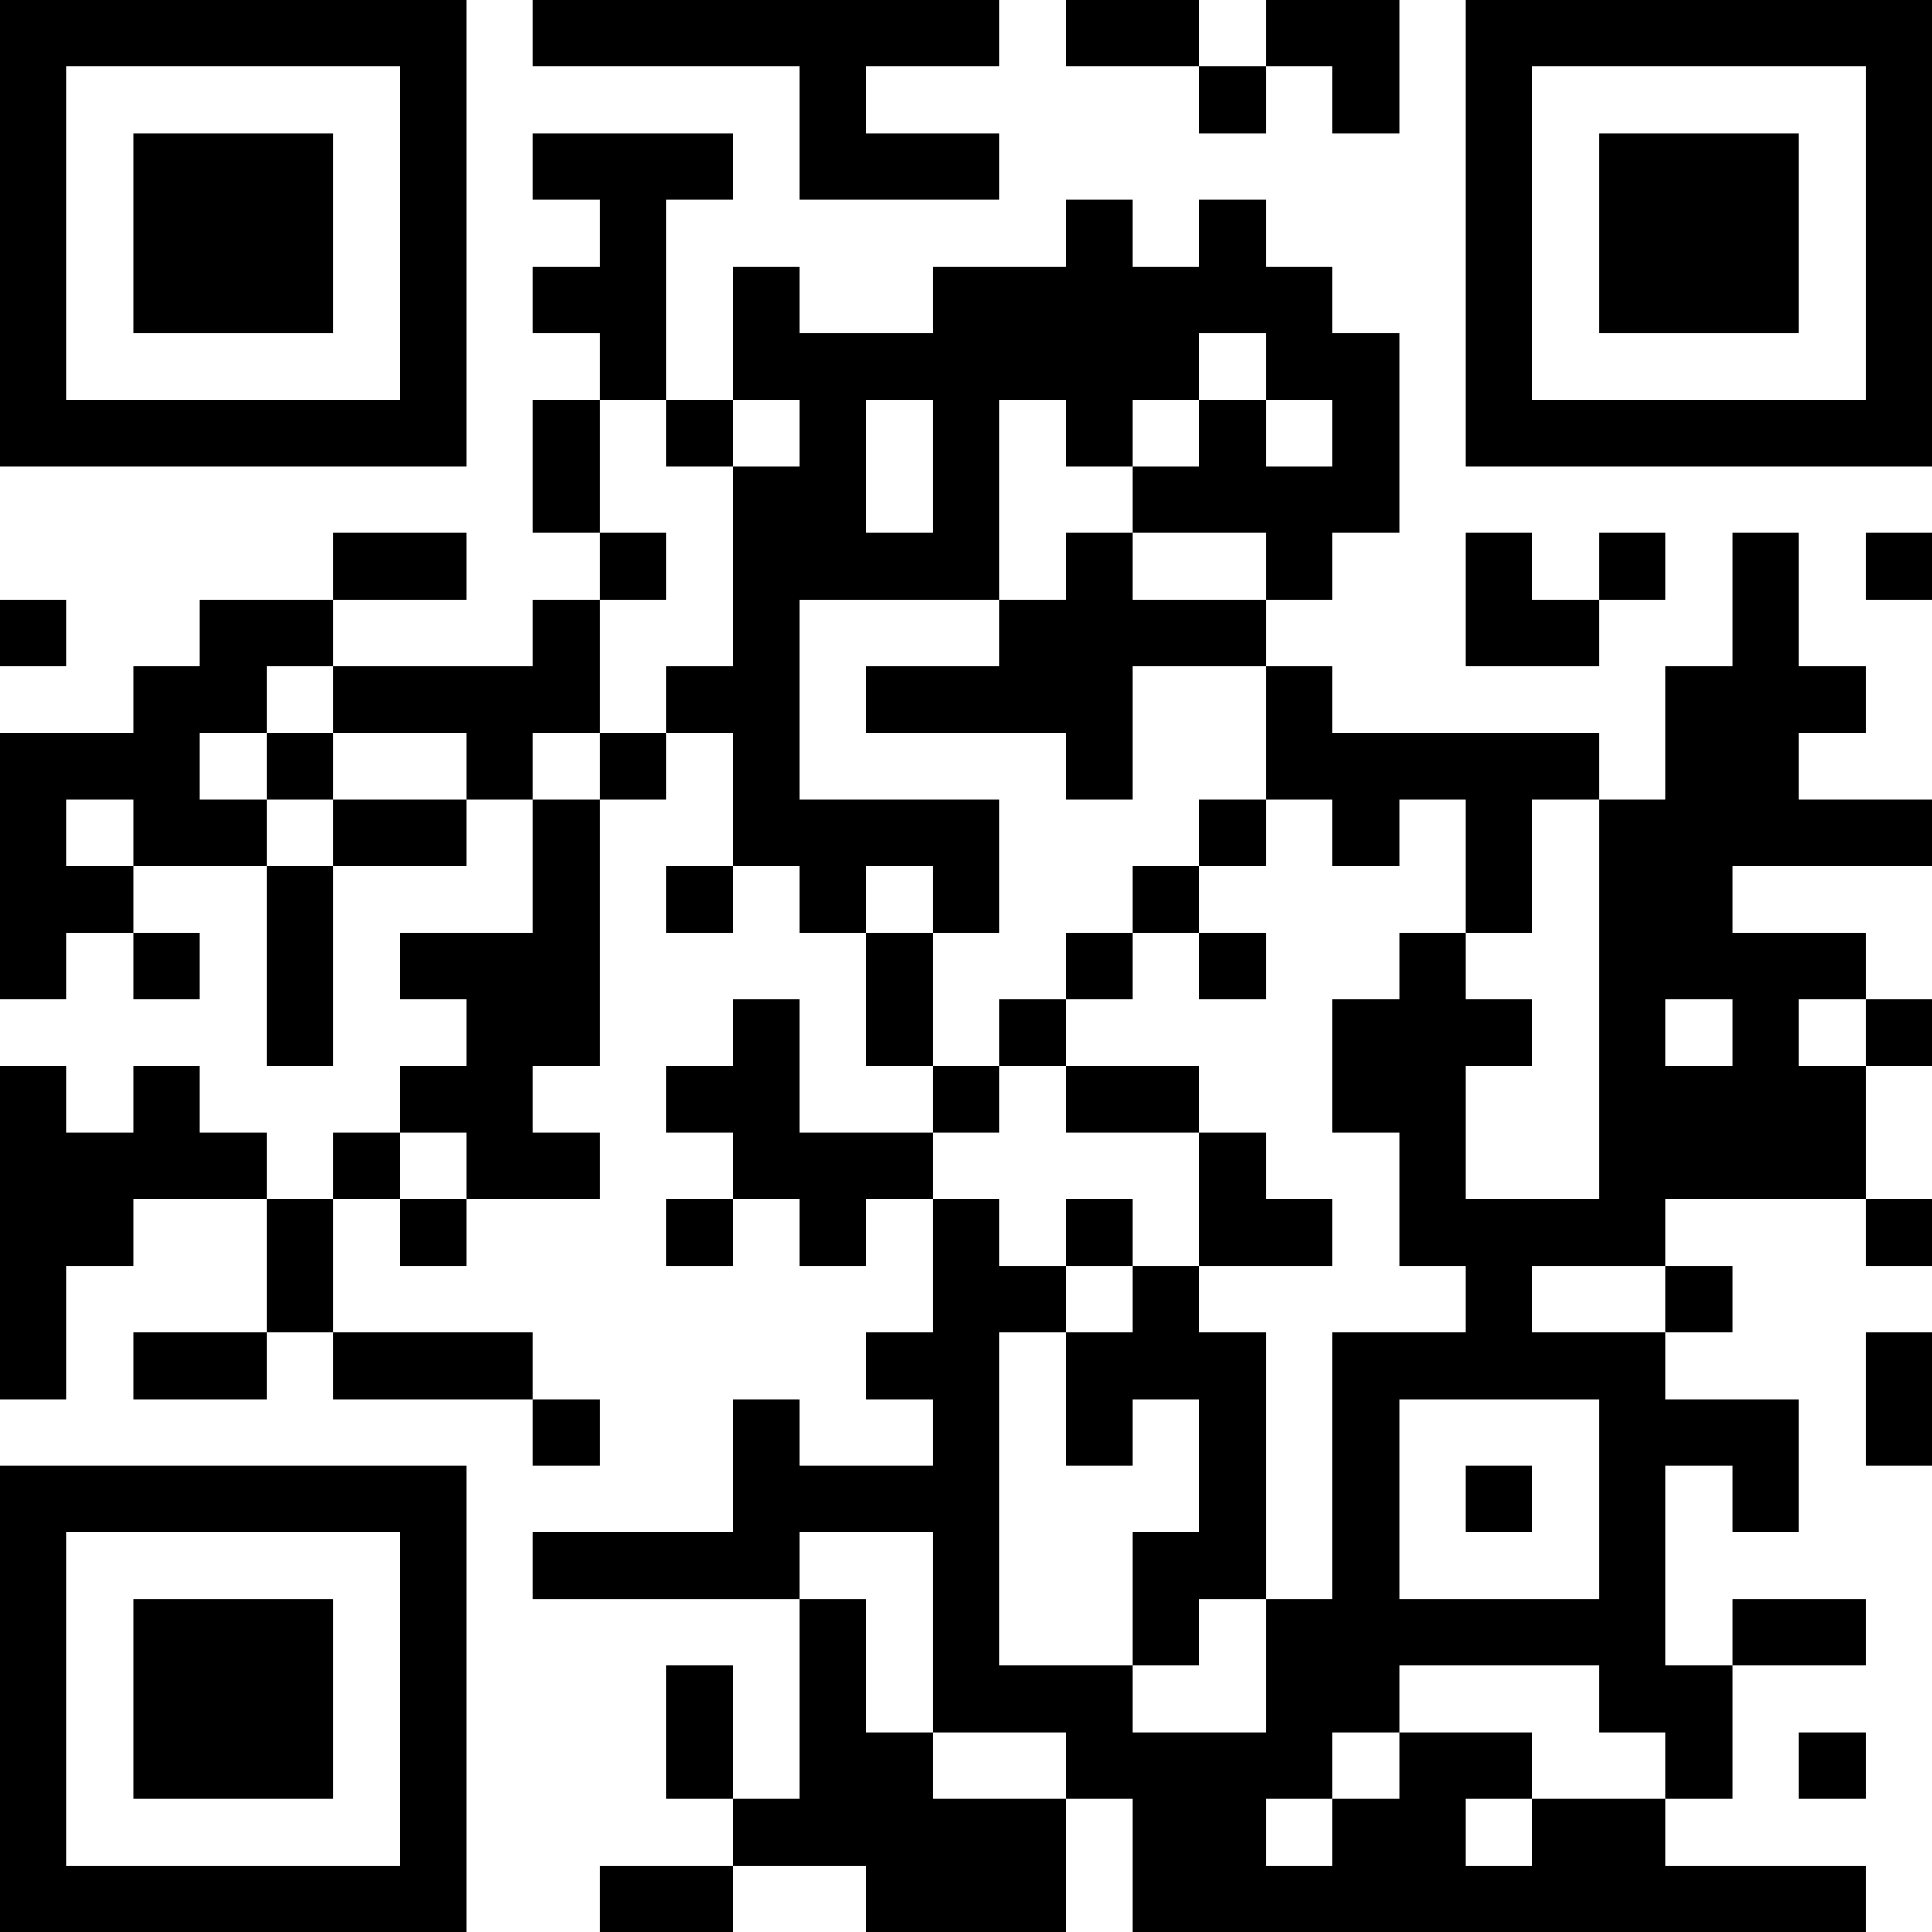 <?xml version="1.0" encoding="UTF-8"?>
<svg xmlns="http://www.w3.org/2000/svg" version="1.1" width="200" height="200" viewBox="0 0 200 200"><rect x="0" y="0" width="200" height="200" fill="#ffffff"/><g transform="scale(6.897)"><g transform="translate(0,0)"><path fill-rule="evenodd" d="M8 0L8 1L12 1L12 3L15 3L15 2L13 2L13 1L15 1L15 0ZM16 0L16 1L18 1L18 2L19 2L19 1L20 1L20 2L21 2L21 0L19 0L19 1L18 1L18 0ZM8 2L8 3L9 3L9 4L8 4L8 5L9 5L9 6L8 6L8 8L9 8L9 9L8 9L8 10L5 10L5 9L7 9L7 8L5 8L5 9L3 9L3 10L2 10L2 11L0 11L0 15L1 15L1 14L2 14L2 15L3 15L3 14L2 14L2 13L4 13L4 16L5 16L5 13L7 13L7 12L8 12L8 14L6 14L6 15L7 15L7 16L6 16L6 17L5 17L5 18L4 18L4 17L3 17L3 16L2 16L2 17L1 17L1 16L0 16L0 21L1 21L1 19L2 19L2 18L4 18L4 20L2 20L2 21L4 21L4 20L5 20L5 21L8 21L8 22L9 22L9 21L8 21L8 20L5 20L5 18L6 18L6 19L7 19L7 18L9 18L9 17L8 17L8 16L9 16L9 12L10 12L10 11L11 11L11 13L10 13L10 14L11 14L11 13L12 13L12 14L13 14L13 16L14 16L14 17L12 17L12 15L11 15L11 16L10 16L10 17L11 17L11 18L10 18L10 19L11 19L11 18L12 18L12 19L13 19L13 18L14 18L14 20L13 20L13 21L14 21L14 22L12 22L12 21L11 21L11 23L8 23L8 24L12 24L12 27L11 27L11 25L10 25L10 27L11 27L11 28L9 28L9 29L11 29L11 28L13 28L13 29L16 29L16 27L17 27L17 29L28 29L28 28L25 28L25 27L26 27L26 25L28 25L28 24L26 24L26 25L25 25L25 22L26 22L26 23L27 23L27 21L25 21L25 20L26 20L26 19L25 19L25 18L28 18L28 19L29 19L29 18L28 18L28 16L29 16L29 15L28 15L28 14L26 14L26 13L29 13L29 12L27 12L27 11L28 11L28 10L27 10L27 8L26 8L26 10L25 10L25 12L24 12L24 11L20 11L20 10L19 10L19 9L20 9L20 8L21 8L21 5L20 5L20 4L19 4L19 3L18 3L18 4L17 4L17 3L16 3L16 4L14 4L14 5L12 5L12 4L11 4L11 6L10 6L10 3L11 3L11 2ZM18 5L18 6L17 6L17 7L16 7L16 6L15 6L15 9L12 9L12 12L15 12L15 14L14 14L14 13L13 13L13 14L14 14L14 16L15 16L15 17L14 17L14 18L15 18L15 19L16 19L16 20L15 20L15 25L17 25L17 26L19 26L19 24L20 24L20 20L22 20L22 19L21 19L21 17L20 17L20 15L21 15L21 14L22 14L22 15L23 15L23 16L22 16L22 18L24 18L24 12L23 12L23 14L22 14L22 12L21 12L21 13L20 13L20 12L19 12L19 10L17 10L17 12L16 12L16 11L13 11L13 10L15 10L15 9L16 9L16 8L17 8L17 9L19 9L19 8L17 8L17 7L18 7L18 6L19 6L19 7L20 7L20 6L19 6L19 5ZM9 6L9 8L10 8L10 9L9 9L9 11L8 11L8 12L9 12L9 11L10 11L10 10L11 10L11 7L12 7L12 6L11 6L11 7L10 7L10 6ZM13 6L13 8L14 8L14 6ZM22 8L22 10L24 10L24 9L25 9L25 8L24 8L24 9L23 9L23 8ZM28 8L28 9L29 9L29 8ZM0 9L0 10L1 10L1 9ZM4 10L4 11L3 11L3 12L4 12L4 13L5 13L5 12L7 12L7 11L5 11L5 10ZM4 11L4 12L5 12L5 11ZM1 12L1 13L2 13L2 12ZM18 12L18 13L17 13L17 14L16 14L16 15L15 15L15 16L16 16L16 17L18 17L18 19L17 19L17 18L16 18L16 19L17 19L17 20L16 20L16 22L17 22L17 21L18 21L18 23L17 23L17 25L18 25L18 24L19 24L19 20L18 20L18 19L20 19L20 18L19 18L19 17L18 17L18 16L16 16L16 15L17 15L17 14L18 14L18 15L19 15L19 14L18 14L18 13L19 13L19 12ZM25 15L25 16L26 16L26 15ZM27 15L27 16L28 16L28 15ZM6 17L6 18L7 18L7 17ZM23 19L23 20L25 20L25 19ZM28 20L28 22L29 22L29 20ZM21 21L21 24L24 24L24 21ZM22 22L22 23L23 23L23 22ZM12 23L12 24L13 24L13 26L14 26L14 27L16 27L16 26L14 26L14 23ZM21 25L21 26L20 26L20 27L19 27L19 28L20 28L20 27L21 27L21 26L23 26L23 27L22 27L22 28L23 28L23 27L25 27L25 26L24 26L24 25ZM27 26L27 27L28 27L28 26ZM0 0L0 7L7 7L7 0ZM1 1L1 6L6 6L6 1ZM2 2L2 5L5 5L5 2ZM22 0L22 7L29 7L29 0ZM23 1L23 6L28 6L28 1ZM24 2L24 5L27 5L27 2ZM0 22L0 29L7 29L7 22ZM1 23L1 28L6 28L6 23ZM2 24L2 27L5 27L5 24Z" fill="#000000"/></g></g></svg>
